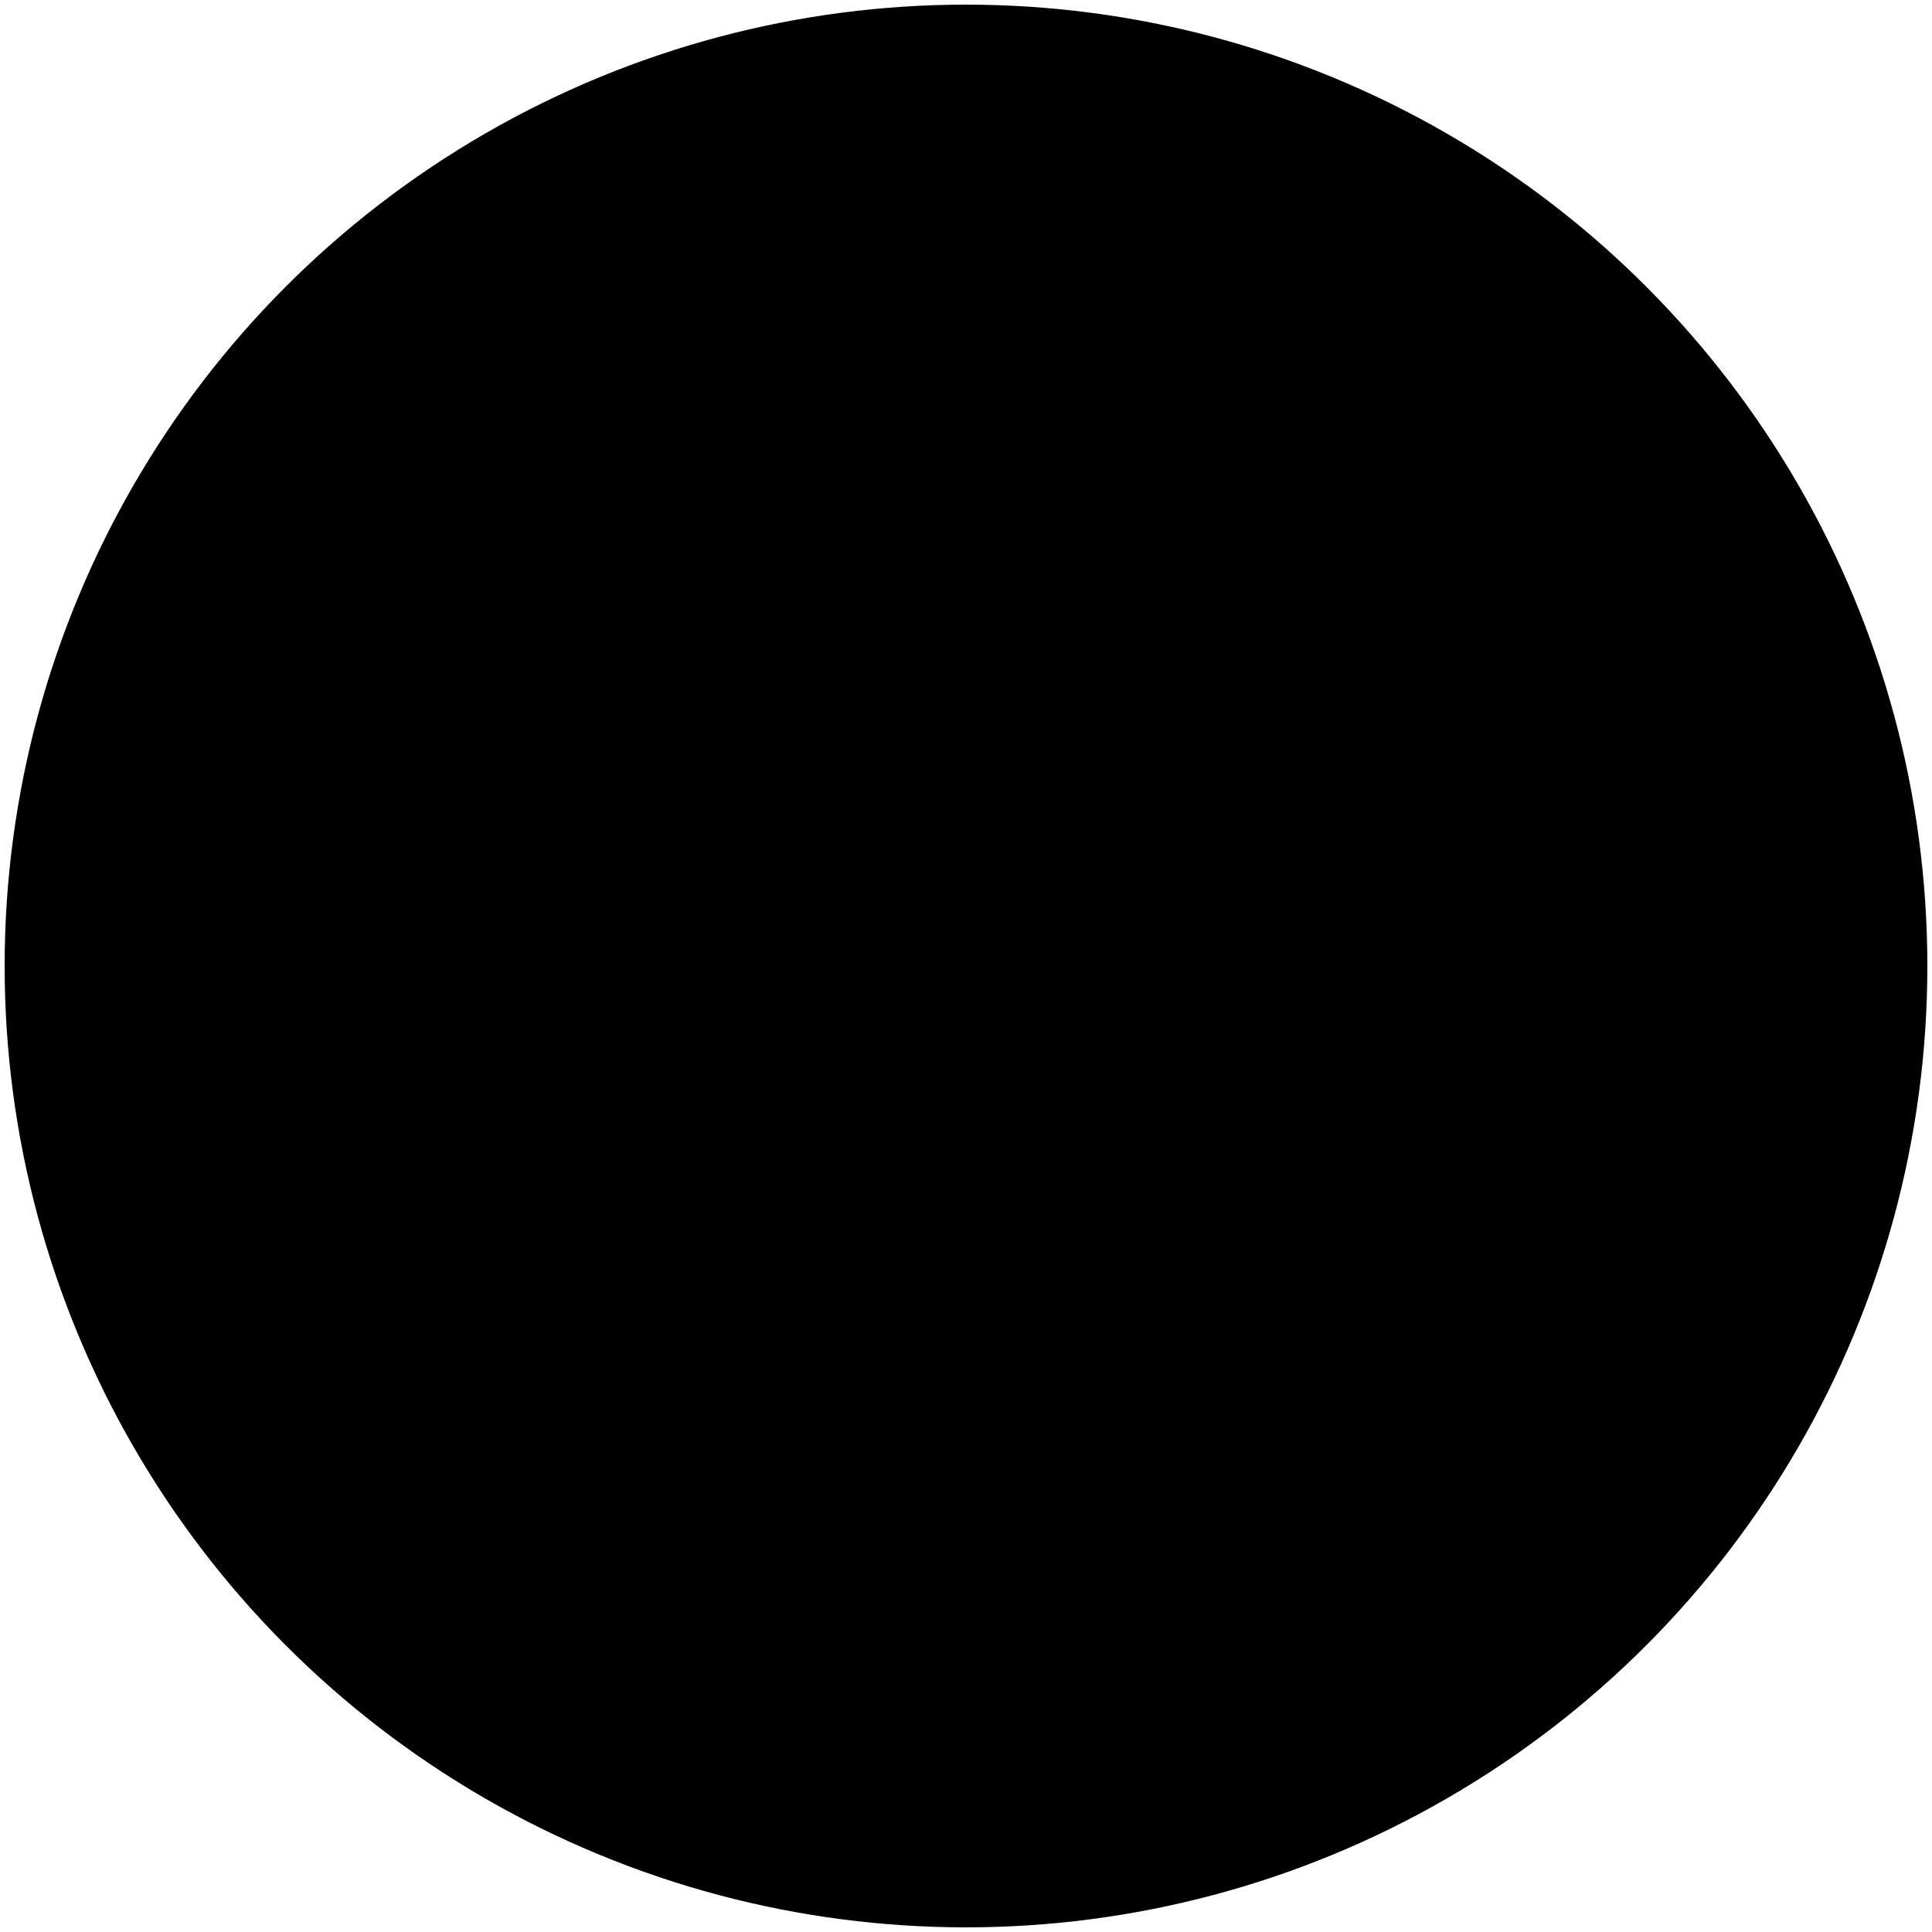 <?xml version="1.0" encoding="utf-8"?>
<!-- Generator: Adobe Illustrator 23.0.3, SVG Export Plug-In . SVG Version: 6.00 Build 0)  -->
<svg version="1.1" id="Layer_1" xmlns="http://www.w3.org/2000/svg" xmlns:xlink="http://www.w3.org/1999/xlink" x="0px" y="0px"
	 viewBox="0 0 208 208" style="enable-background:new 0 0 208 208;" xml:space="preserve">
<style type="text/css">
</style>
<title>linode</title>
<desc>Created with Sketch.</desc>
<g id="UI-Kit">
	<g id="sticker-sheet-" transform="translate(-288, -3133)">
		<g id="icons" transform="translate(254, 2699)">
			<g id="null-state-icons" transform="translate(0, 365)">
				<g id="linode" transform="translate(40, 75)">
					<circle id="background" class="outerCircle" stroke="currentColor" fill-rule="evenodd" clip-rule="evenodd" stroke-width="11" cx="98" cy="98" r="98"/>
				</g>
			</g>
		</g>
	</g>
</g>
<g class="insidePath">
	<g>
		<g>
			<path d="M104,130.4c-28.4,0-51.5-23.1-51.5-51.5v-10c0-1.1,0.9-2,2-2h6.8c1.1,0,2,0.9,2,2s-0.9,2-2,2h-4.7v7.9
				c0,26.2,21.3,47.5,47.5,47.5s47.5-21.3,47.5-47.5v-7.9h-4.7c-1.1,0-2-0.9-2-2s0.9-2,2-2h6.8c1.1,0,2,0.9,2,2v10
				C155.5,107.3,132.4,130.4,104,130.4z"/>
		</g>
		<g>
			<path d="M131.2,153.8H76.8c-4.6,0-8.3-4.2-8.6-9.6l-9.5-87.7c-0.1-0.6,0.1-1.2,0.5-1.6c0.4-0.4,1-0.7,1.5-0.7
				l86.4,0.5c0.6,0,1.1,0.3,1.5,0.7c0.4,0.4,0.6,1,0.5,1.6l-9.4,87.2C139.5,149.6,135.8,153.8,131.2,153.8z M63.1,58.3l9.2,85.5
				c0,0,0,0.1,0,0.1c0.2,3.2,2.2,5.7,4.5,5.7h54.4c2.4,0,4.4-2.5,4.5-5.7c0,0,0-0.1,0-0.1l9.2-85L63.1,58.3z"/>
		</g>
	</g>
	<g>
		<path d="M78.2,112.6c-1,0-1.9-0.8-2-1.8l-4.8-44.6c-0.1-1.1,0.7-2.1,1.8-2.3c1.1-0.1,2.1,0.7,2.3,1.8l4.8,44.6
			c0.1,1.1-0.7,2.1-1.8,2.3C78.4,112.6,78.3,112.6,78.2,112.6z"/>
	</g>
	<g>
		<path stroke-width="4.1" stroke-linecap="round" stroke-linejoin="round" stroke-miterlimit="10" d="M78.4,111.9"/>
	</g>
	<g>
		<path d="M81.5,143.5c-1,0-1.9-0.8-2-1.8l-1.1-10.1c-0.1-1.1,0.7-2.1,1.8-2.3c1.1-0.1,2.1,0.7,2.3,1.8l1.1,10.1
			c0.1,1.1-0.7,2.1-1.8,2.3C81.7,143.4,81.6,143.5,81.5,143.5z"/>
	</g>
</g>
</svg>
